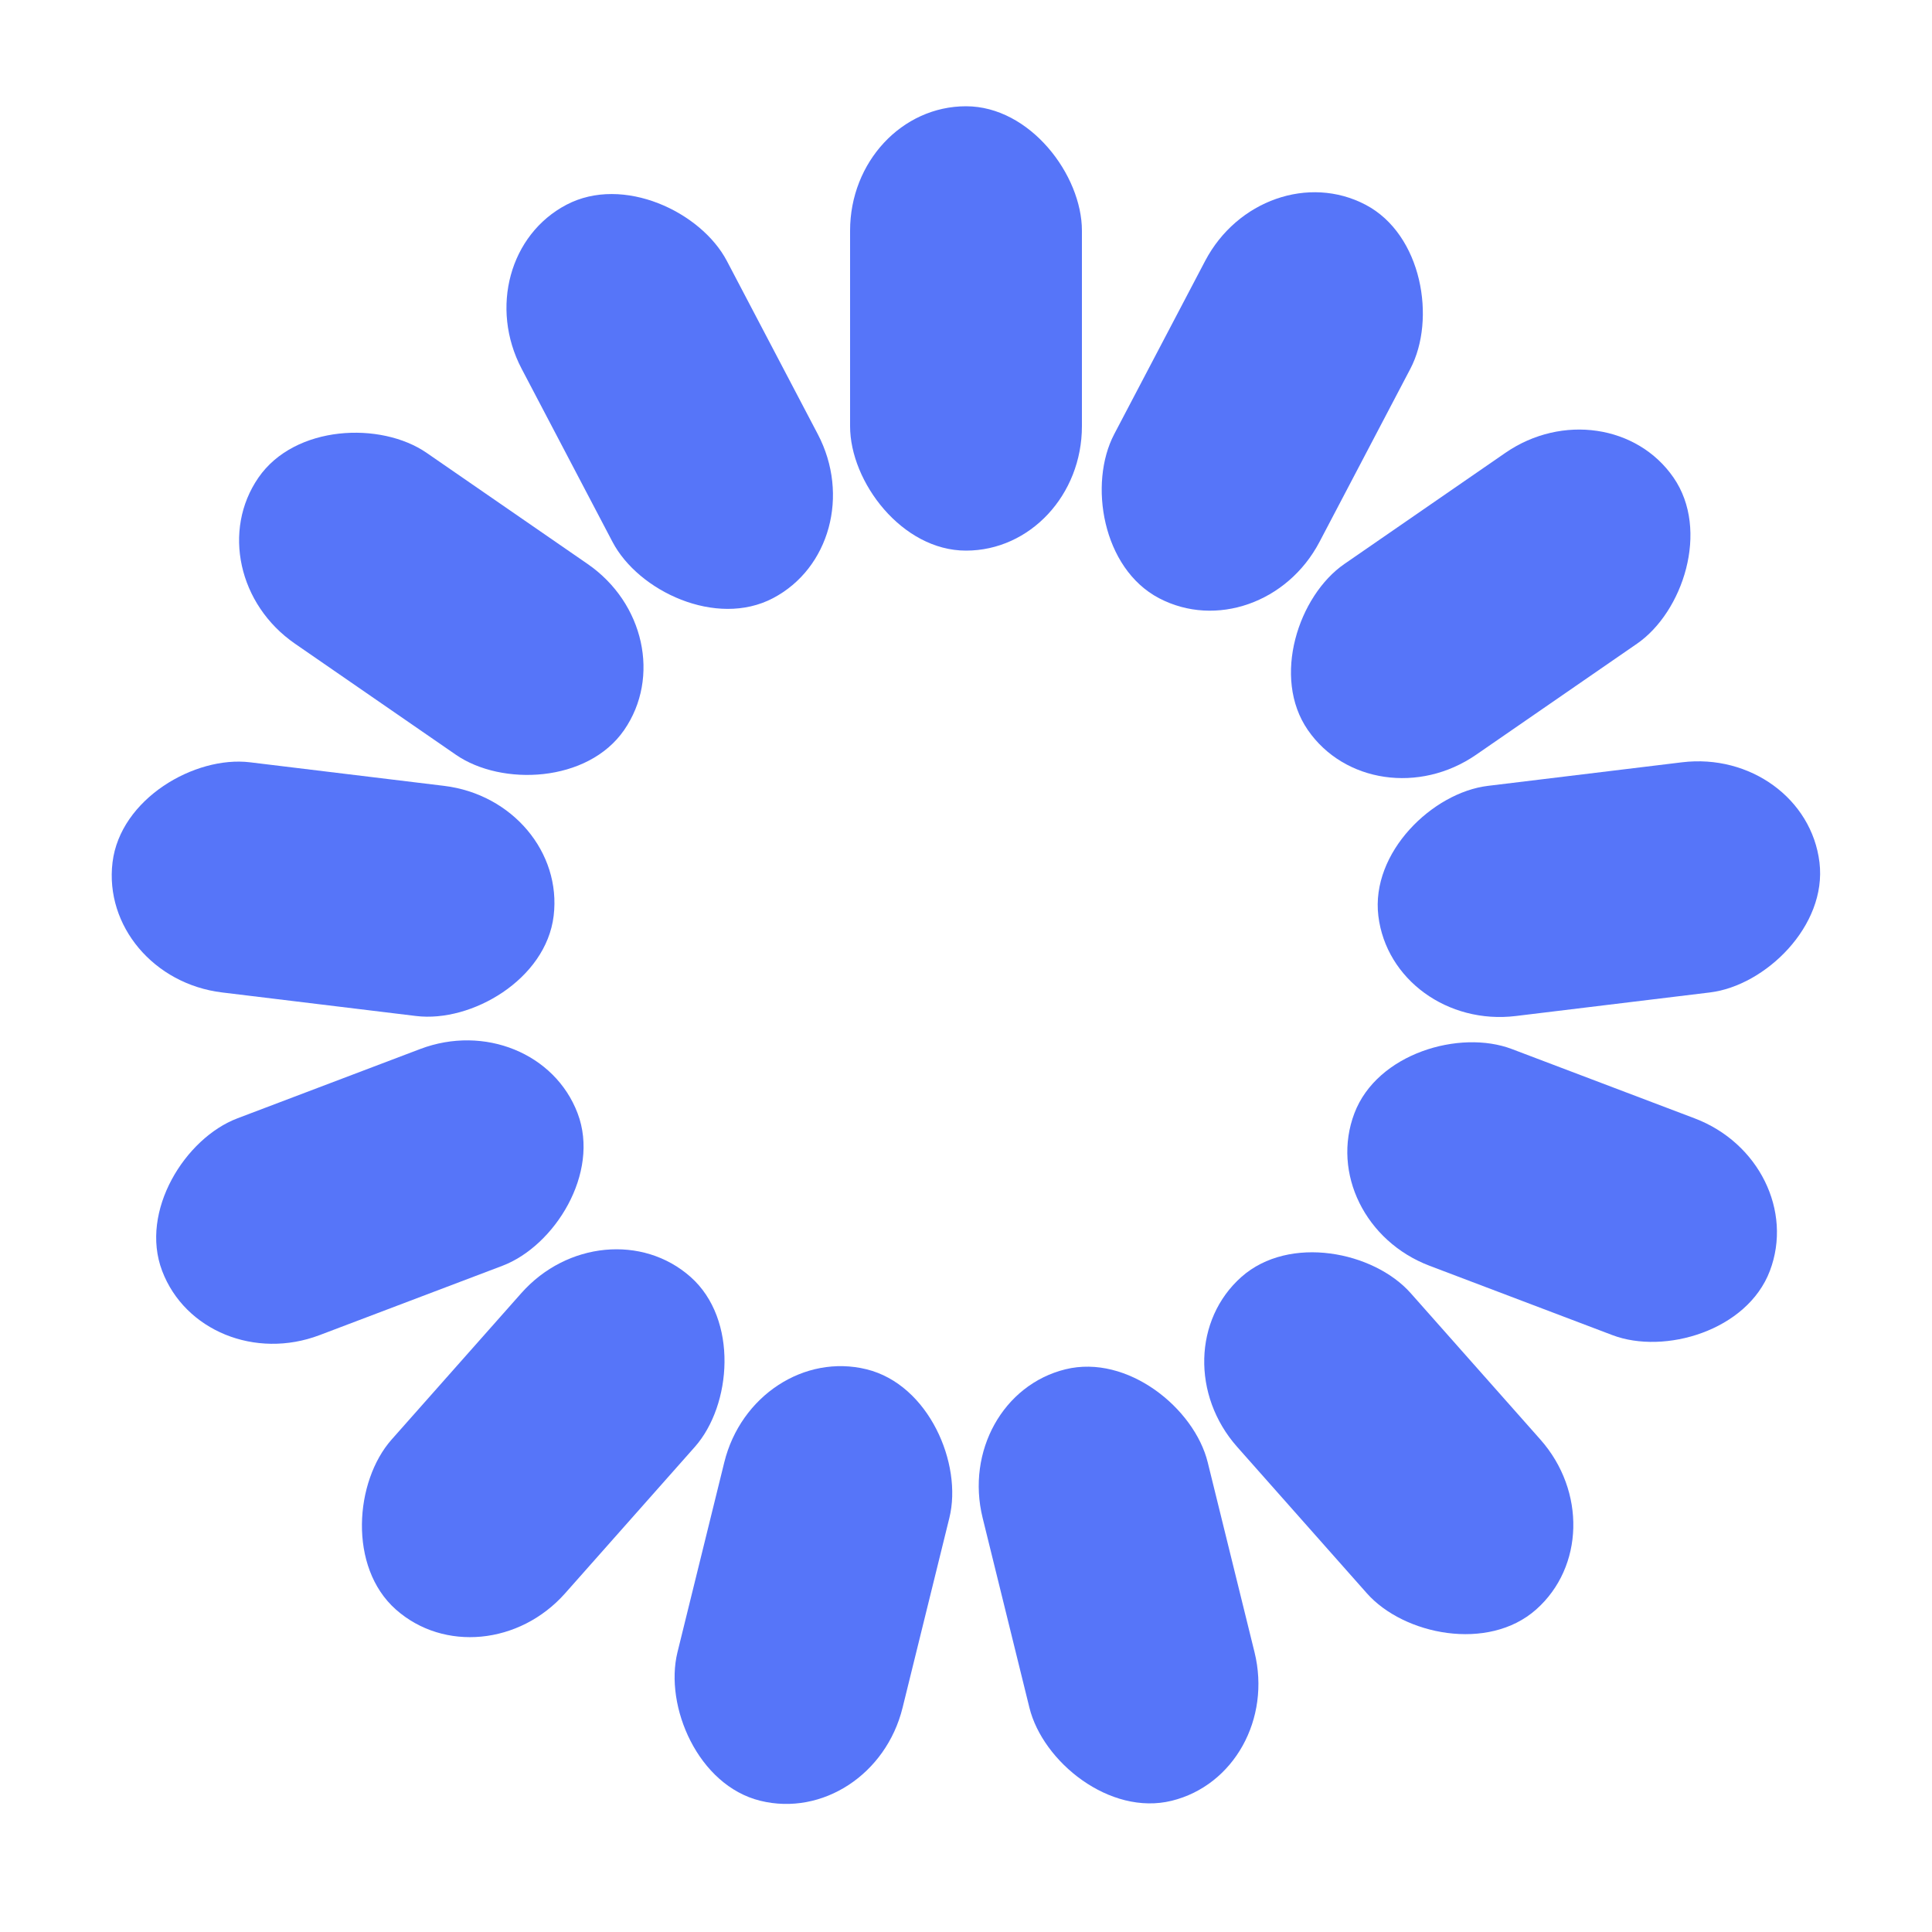 <?xml version="1.0" encoding="utf-8"?>
<svg xmlns="http://www.w3.org/2000/svg" xmlns:xlink="http://www.w3.org/1999/xlink" style="margin: auto; background: none; display: block; shape-rendering: auto;" width="134px" height="134px" viewBox="0 0 100 100" preserveAspectRatio="xMidYMid">
<g transform="rotate(0 50 50)">
  <rect x="44" y="5.5" rx="6" ry="6.44" width="12" height="23" fill="#5675f9">
    <animate attributeName="opacity" values="1;0" keyTimes="0;1" dur="1.408s" begin="-1.3s" repeatCount="indefinite"></animate>
  </rect>
</g><g transform="rotate(27.692 50 50)">
  <rect x="44" y="5.5" rx="6" ry="6.44" width="12" height="23" fill="#5675f9">
    <animate attributeName="opacity" values="1;0" keyTimes="0;1" dur="1.408s" begin="-1.192s" repeatCount="indefinite"></animate>
  </rect>
</g><g transform="rotate(55.385 50 50)">
  <rect x="44" y="5.5" rx="6" ry="6.44" width="12" height="23" fill="#5675f9">
    <animate attributeName="opacity" values="1;0" keyTimes="0;1" dur="1.408s" begin="-1.083s" repeatCount="indefinite"></animate>
  </rect>
</g><g transform="rotate(83.077 50 50)">
  <rect x="44" y="5.5" rx="6" ry="6.44" width="12" height="23" fill="#5675f9">
    <animate attributeName="opacity" values="1;0" keyTimes="0;1" dur="1.408s" begin="-0.975s" repeatCount="indefinite"></animate>
  </rect>
</g><g transform="rotate(110.769 50 50)">
  <rect x="44" y="5.5" rx="6" ry="6.44" width="12" height="23" fill="#5675f9">
    <animate attributeName="opacity" values="1;0" keyTimes="0;1" dur="1.408s" begin="-0.867s" repeatCount="indefinite"></animate>
  </rect>
</g><g transform="rotate(138.462 50 50)">
  <rect x="44" y="5.5" rx="6" ry="6.44" width="12" height="23" fill="#5675f9">
    <animate attributeName="opacity" values="1;0" keyTimes="0;1" dur="1.408s" begin="-0.758s" repeatCount="indefinite"></animate>
  </rect>
</g><g transform="rotate(166.154 50 50)">
  <rect x="44" y="5.5" rx="6" ry="6.44" width="12" height="23" fill="#5675f9">
    <animate attributeName="opacity" values="1;0" keyTimes="0;1" dur="1.408s" begin="-0.65s" repeatCount="indefinite"></animate>
  </rect>
</g><g transform="rotate(193.846 50 50)">
  <rect x="44" y="5.5" rx="6" ry="6.44" width="12" height="23" fill="#5675f9">
    <animate attributeName="opacity" values="1;0" keyTimes="0;1" dur="1.408s" begin="-0.542s" repeatCount="indefinite"></animate>
  </rect>
</g><g transform="rotate(221.538 50 50)">
  <rect x="44" y="5.5" rx="6" ry="6.44" width="12" height="23" fill="#5675f9">
    <animate attributeName="opacity" values="1;0" keyTimes="0;1" dur="1.408s" begin="-0.433s" repeatCount="indefinite"></animate>
  </rect>
</g><g transform="rotate(249.231 50 50)">
  <rect x="44" y="5.5" rx="6" ry="6.44" width="12" height="23" fill="#5675f9">
    <animate attributeName="opacity" values="1;0" keyTimes="0;1" dur="1.408s" begin="-0.325s" repeatCount="indefinite"></animate>
  </rect>
</g><g transform="rotate(276.923 50 50)">
  <rect x="44" y="5.5" rx="6" ry="6.44" width="12" height="23" fill="#5675f9">
    <animate attributeName="opacity" values="1;0" keyTimes="0;1" dur="1.408s" begin="-0.217s" repeatCount="indefinite"></animate>
  </rect>
</g><g transform="rotate(304.615 50 50)">
  <rect x="44" y="5.5" rx="6" ry="6.44" width="12" height="23" fill="#5675f9">
    <animate attributeName="opacity" values="1;0" keyTimes="0;1" dur="1.408s" begin="-0.108s" repeatCount="indefinite"></animate>
  </rect>
</g><g transform="rotate(332.308 50 50)">
  <rect x="44" y="5.5" rx="6" ry="6.44" width="12" height="23" fill="#5675f9">
    <animate attributeName="opacity" values="1;0" keyTimes="0;1" dur="1.408s" begin="0s" repeatCount="indefinite"></animate>
  </rect>
</g>
<!-- [ldio] generated by https://loading.io/ --></svg>